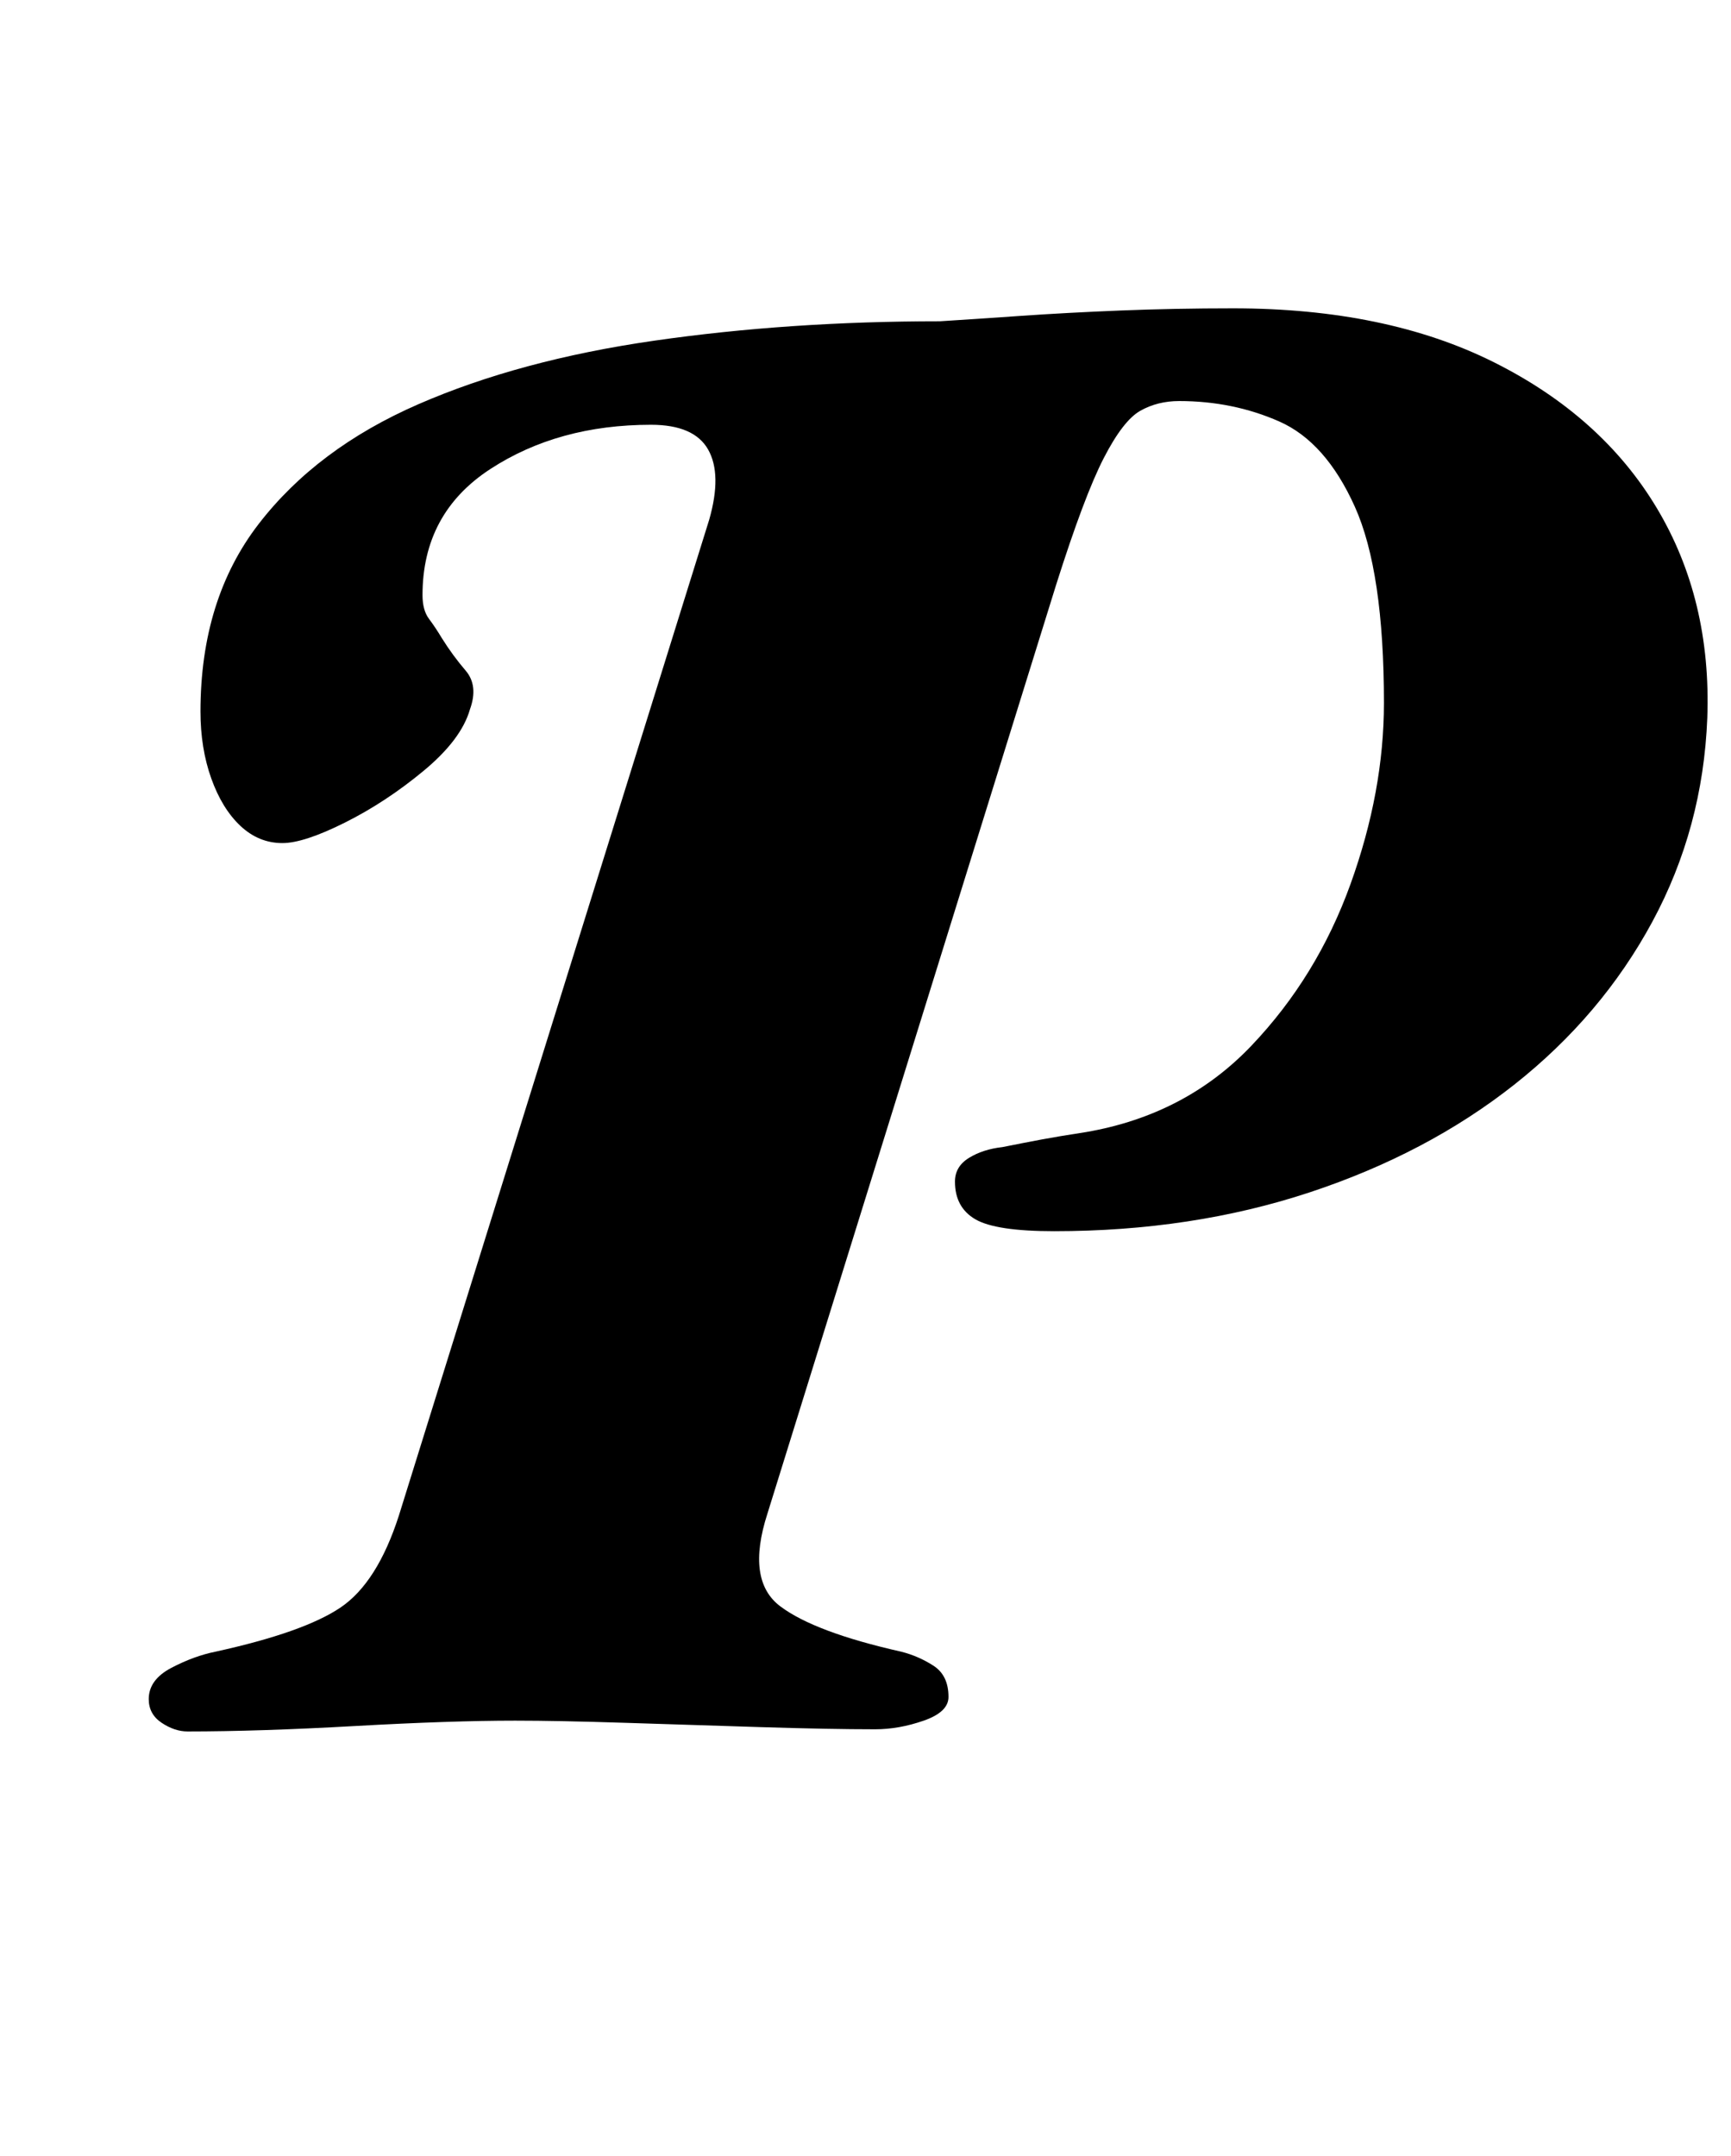 <?xml version="1.0" standalone="no"?>
<!DOCTYPE svg PUBLIC "-//W3C//DTD SVG 1.1//EN" "http://www.w3.org/Graphics/SVG/1.1/DTD/svg11.dtd" >
<svg xmlns="http://www.w3.org/2000/svg" xmlns:xlink="http://www.w3.org/1999/xlink" version="1.1" viewBox="-10 0 803 1000">
  <g transform="matrix(1 0 0 -1 0 800)">
   <path fill="currentColor"
d="M77 -3q-6 0 -12 4t-6 11q0 9 10.5 14.5t20.5 7.5q41 9 58 20.5t27 42.5l144 462q6 21 -0.5 32.5t-26.5 11.5q-43 0 -74.5 -20.5t-31.5 -58.5q0 -7 3 -11t6 -9q5 -8 11 -15t2 -18q-4 -14 -21.5 -28.5t-36.5 -24t-29 -9.5q-11 0 -19.5 8t-13.5 22t-5 31q0 52 27 87t74 55.5
t109.5 29.5t132.5 9q16 1 37.5 2.5t46.5 2.5t52 1q71 0 121 -25t75.5 -67.5t23.5 -97.5q-2 -51 -25.5 -94.5t-64 -75.5t-95 -50t-118.5 -18q-27 0 -36.5 5.5t-9.5 17.5q0 7 6.5 11t15.5 5q10 2 18 3.5t21 3.5q46 8 76.5 40t46 75t15.5 84q0 61 -13.5 91t-35 39.5t-46.5 9.5
q-10 0 -18 -4.5t-17 -22t-22 -58.5l-134 -431q-10 -31 6 -43t56 -21q8 -2 15 -6.5t7 -14.5q0 -7 -11.5 -11t-22.5 -4q-21 0 -53 1t-63 2t-51 1q-30 0 -74.5 -2.5t-77.5 -2.5z" />
  </g>

</svg>
